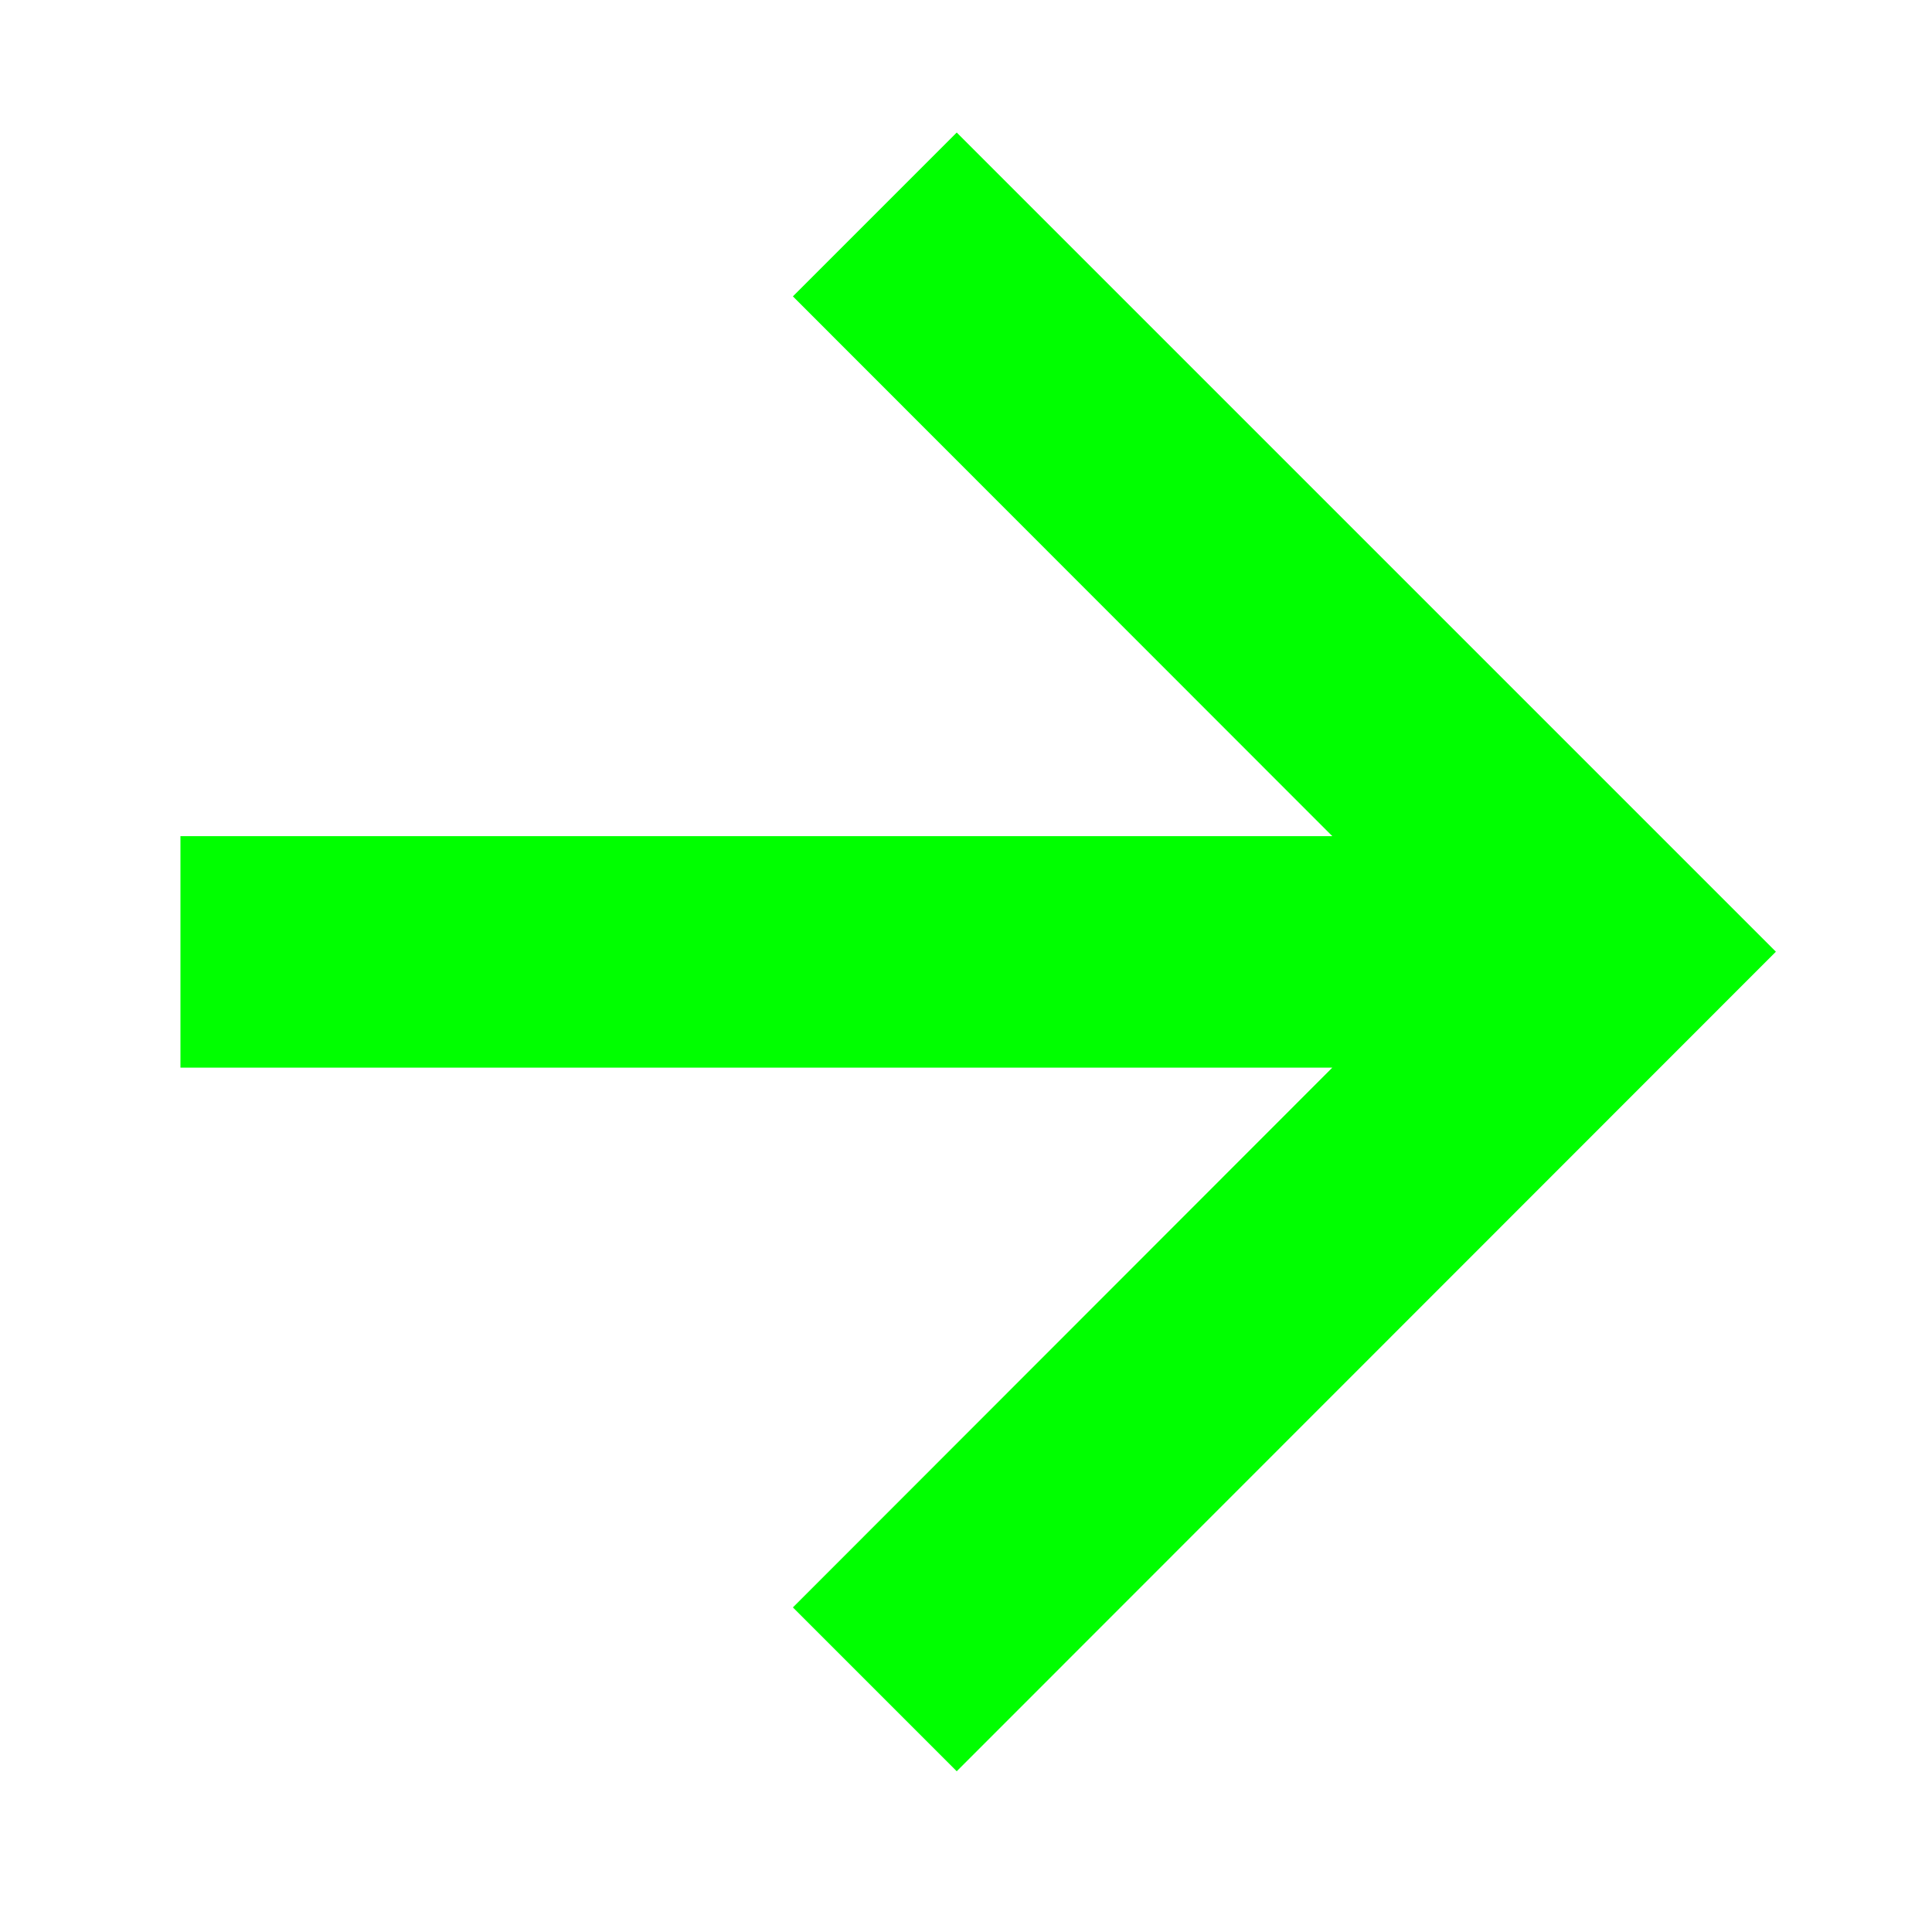 <?xml version="1.0" encoding="utf-8"?>
<!-- Generator: Adobe Illustrator 25.4.1, SVG Export Plug-In . SVG Version: 6.00 Build 0)  -->
<svg version="1.1" id="Calque_1" xmlns="http://www.w3.org/2000/svg" xmlns:xlink="http://www.w3.org/1999/xlink" x="0px" y="0px"
	 viewBox="0 0 500 500" style="enable-background:new 0 0 500 500;" xml:space="preserve">
<polygon fill="#00FF00" points="247.6,34.3 205.2,76.7 344.8,216.4 46.7,216.4 46.7,276.3 344.8,276.3 205.2,416 247.6,458.4 459.6,246.3 "/>
</svg>
